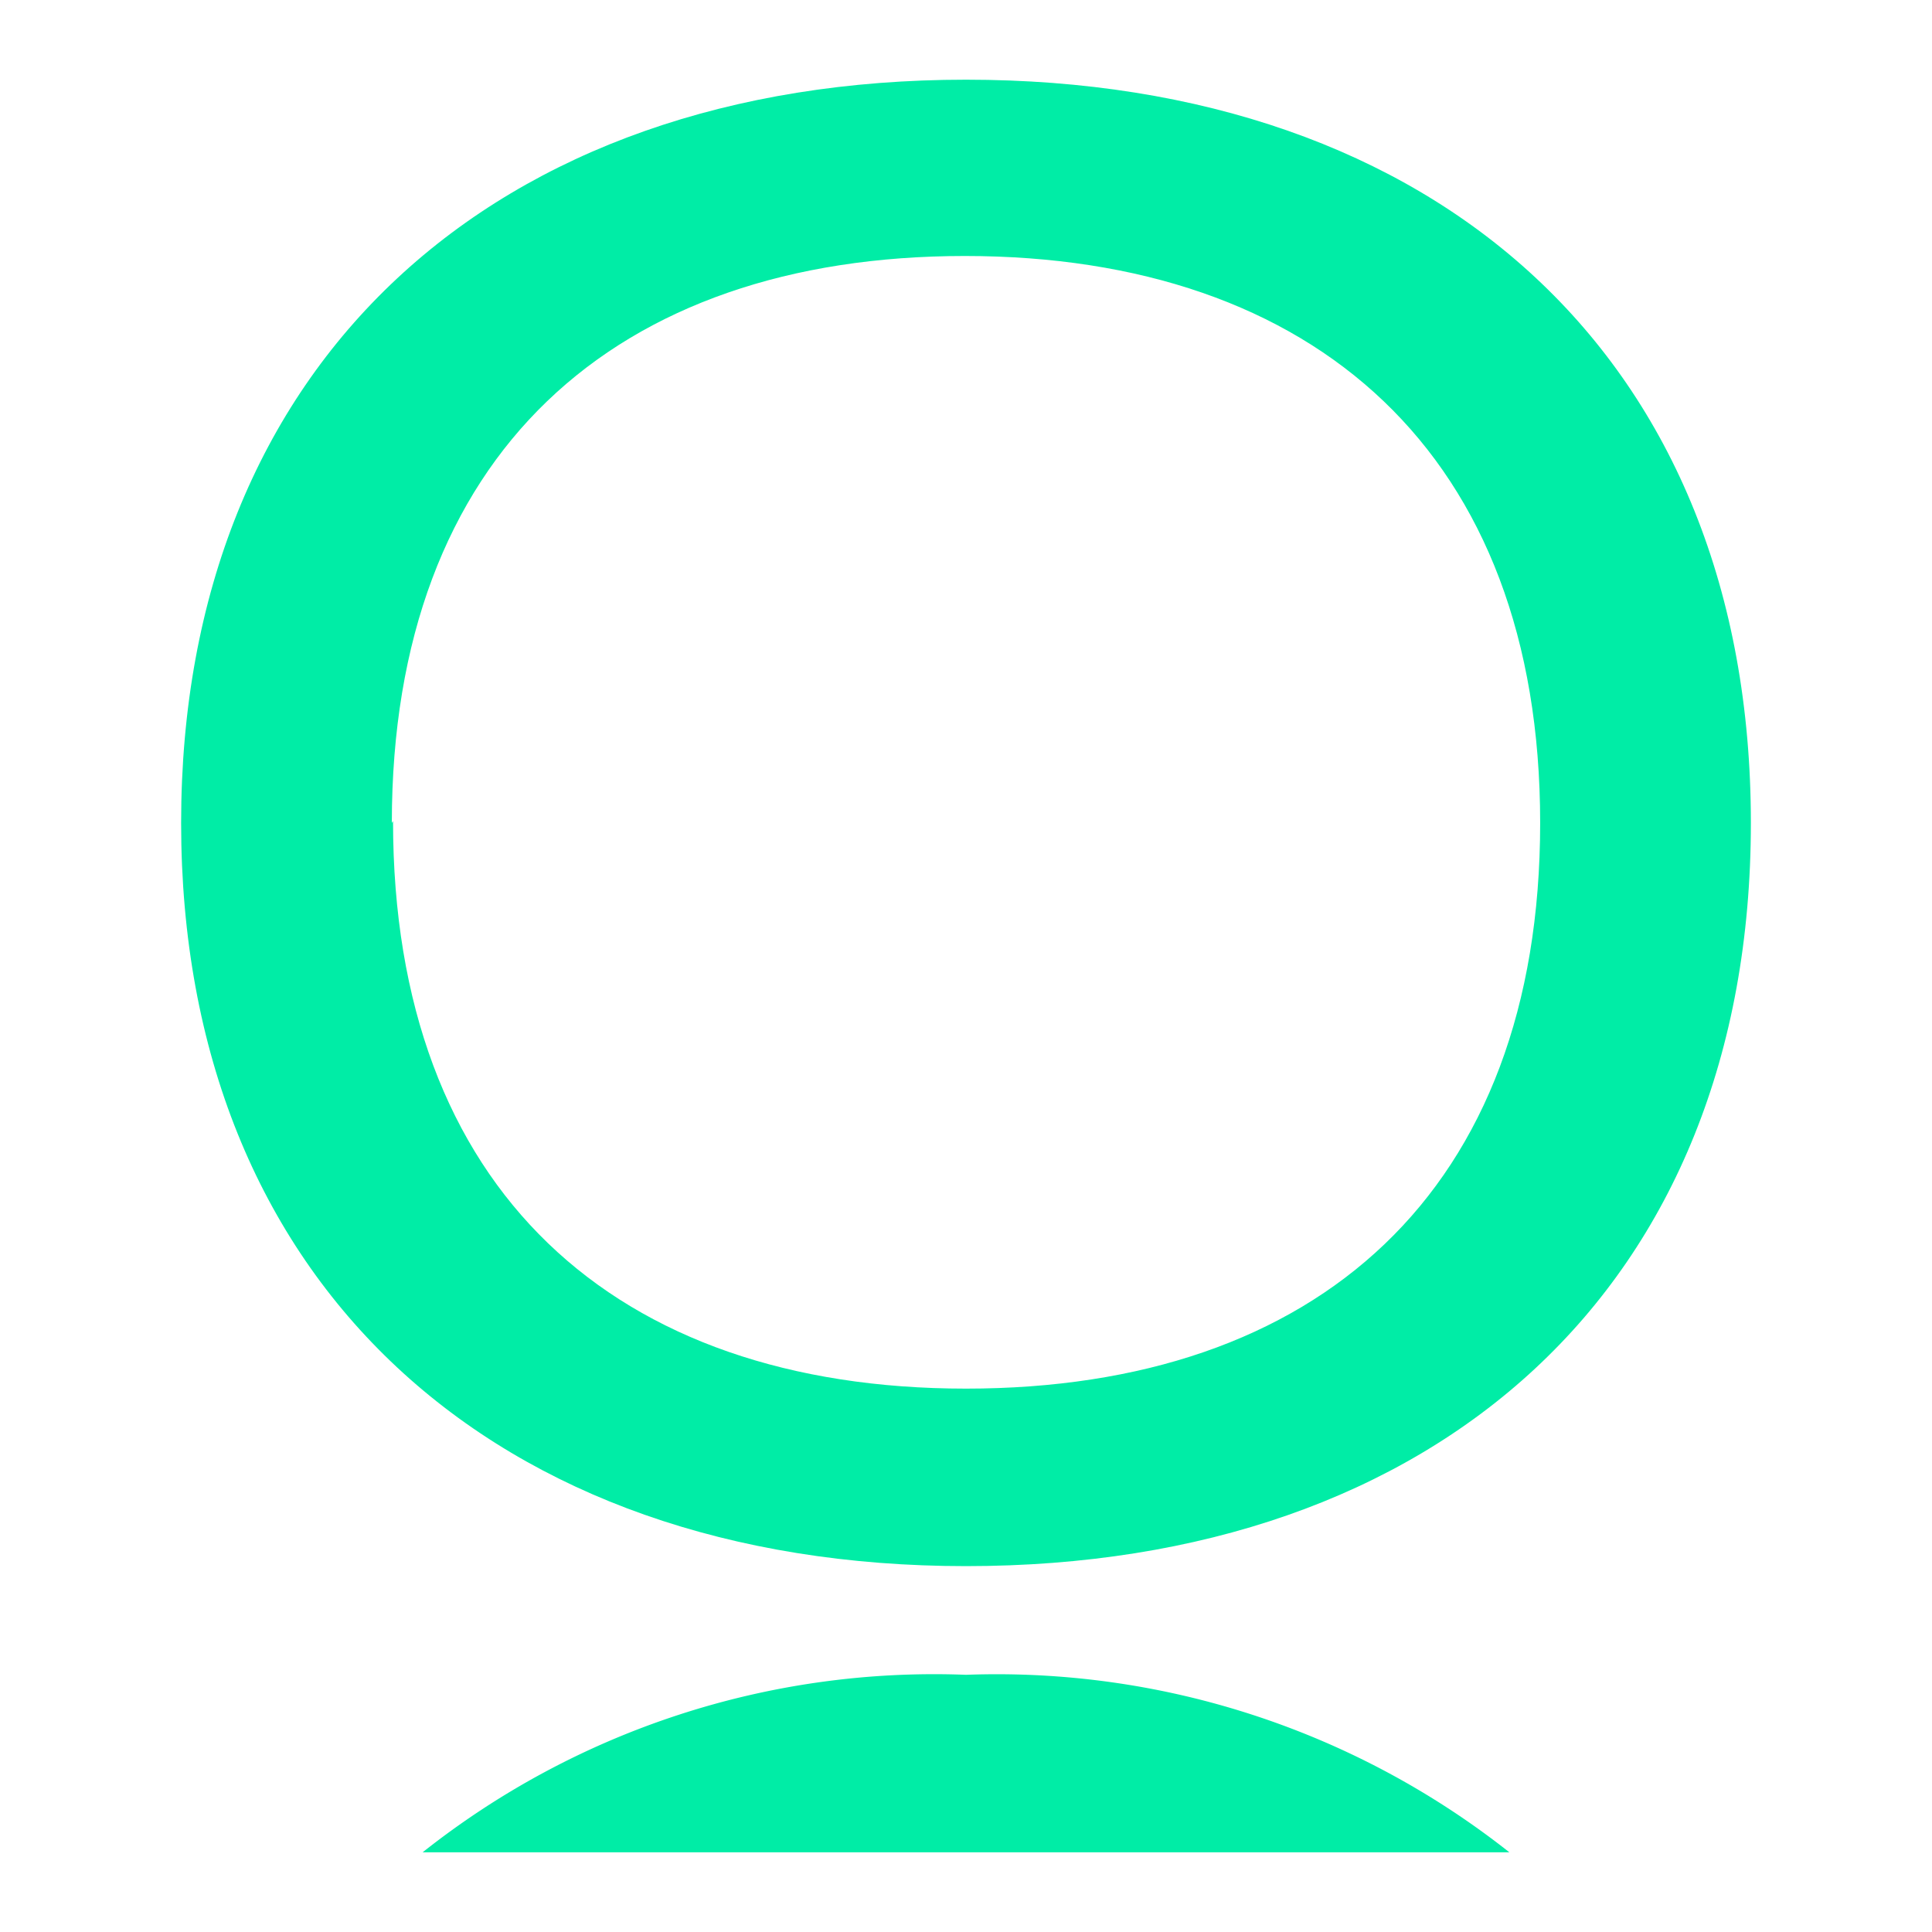<svg id="Calque_1" data-name="Calque 1" xmlns="http://www.w3.org/2000/svg" viewBox="0 0 32 32"><defs><style>.cls-1{fill:#00eda6;}</style></defs><path class="cls-1" d="M16,1.32C8.2,1.32,3,6,3,13.63S8.2,25.94,16,25.94s13-4.62,13-12.31S23.8,1.32,16,1.32M6.49,13.63h0c0-6.11,3.7-9.39,9.49-9.39s9.53,3.28,9.53,9.39S21.81,23,16,23s-9.49-3.29-9.49-9.4"/><path class="cls-1" d="M16,27.74a13.64,13.64,0,0,0-9,2.94H25a13.7,13.7,0,0,0-9-2.94"/></svg>